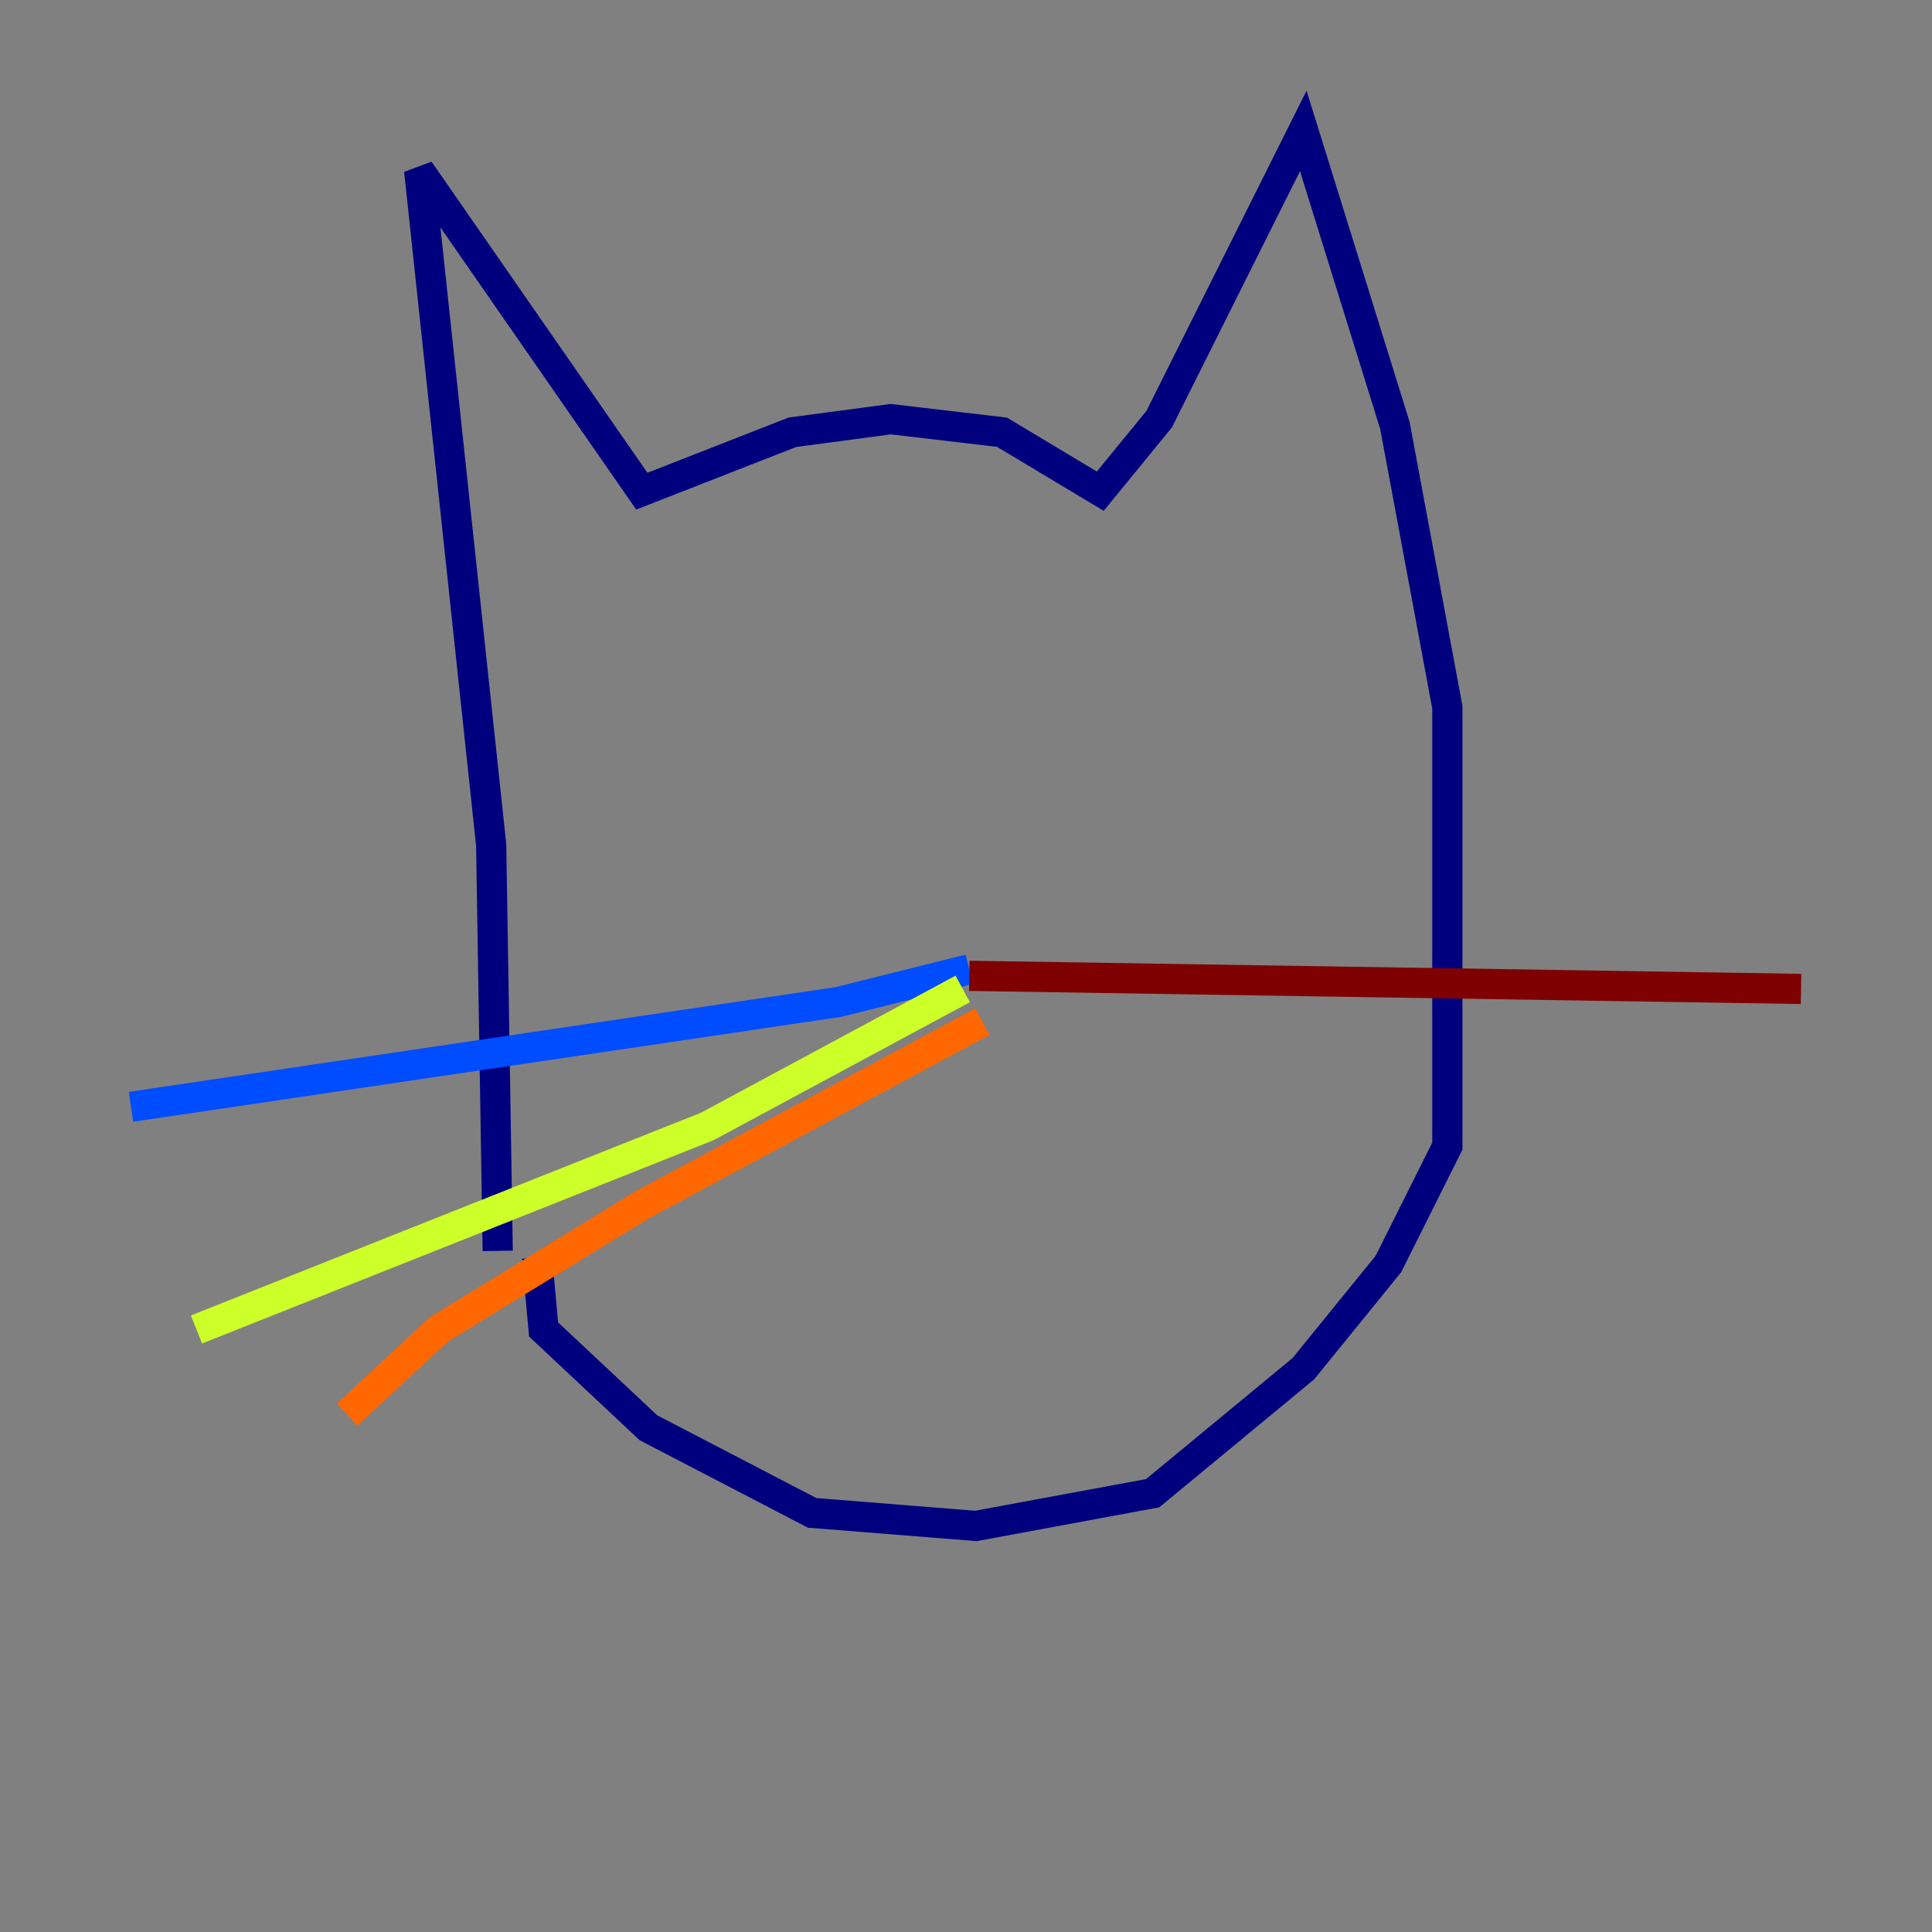 <?xml version="1.0" encoding="utf-8" ?>
<svg baseProfile="tiny" height="128" version="1.2" viewBox="0,0,128,128" width="128" xmlns="http://www.w3.org/2000/svg" xmlns:ev="http://www.w3.org/2001/xml-events" xmlns:xlink="http://www.w3.org/1999/xlink"><rect x="0" y="0" width="128" height="128" fill="#808080" stroke="none"/><defs /><polyline fill="none" points="32.976,82.875 32.542,55.973 27.77,11.281 42.522,32.542 52.502,28.637 59.01,27.77 66.386,28.637 72.895,32.542 76.8,27.77 86.346,8.678 92.42,28.203 95.891,46.861 95.891,75.932 91.986,83.742 86.346,90.685 76.366,98.929 64.651,101.098 53.803,100.231 42.956,94.59 36.014,88.081 35.58,83.308" stroke="#00007f" stroke-width="2" /><polyline fill="none" points="64.217,64.217 55.539,66.386 8.678,73.329" stroke="#004cff" stroke-width="2" /><polyline fill="none" points="63.349,69.424 63.349,69.424" stroke="#29ffcd" stroke-width="2" /><polyline fill="none" points="63.783,65.519 46.861,74.63 13.017,88.081" stroke="#cdff29" stroke-width="2" /><polyline fill="none" points="65.085,67.688 42.522,79.837 29.071,88.081 22.997,93.722" stroke="#ff6700" stroke-width="2" /><polyline fill="none" points="64.217,64.651 119.322,65.519" stroke="#7f0000" stroke-width="2" /></svg>
